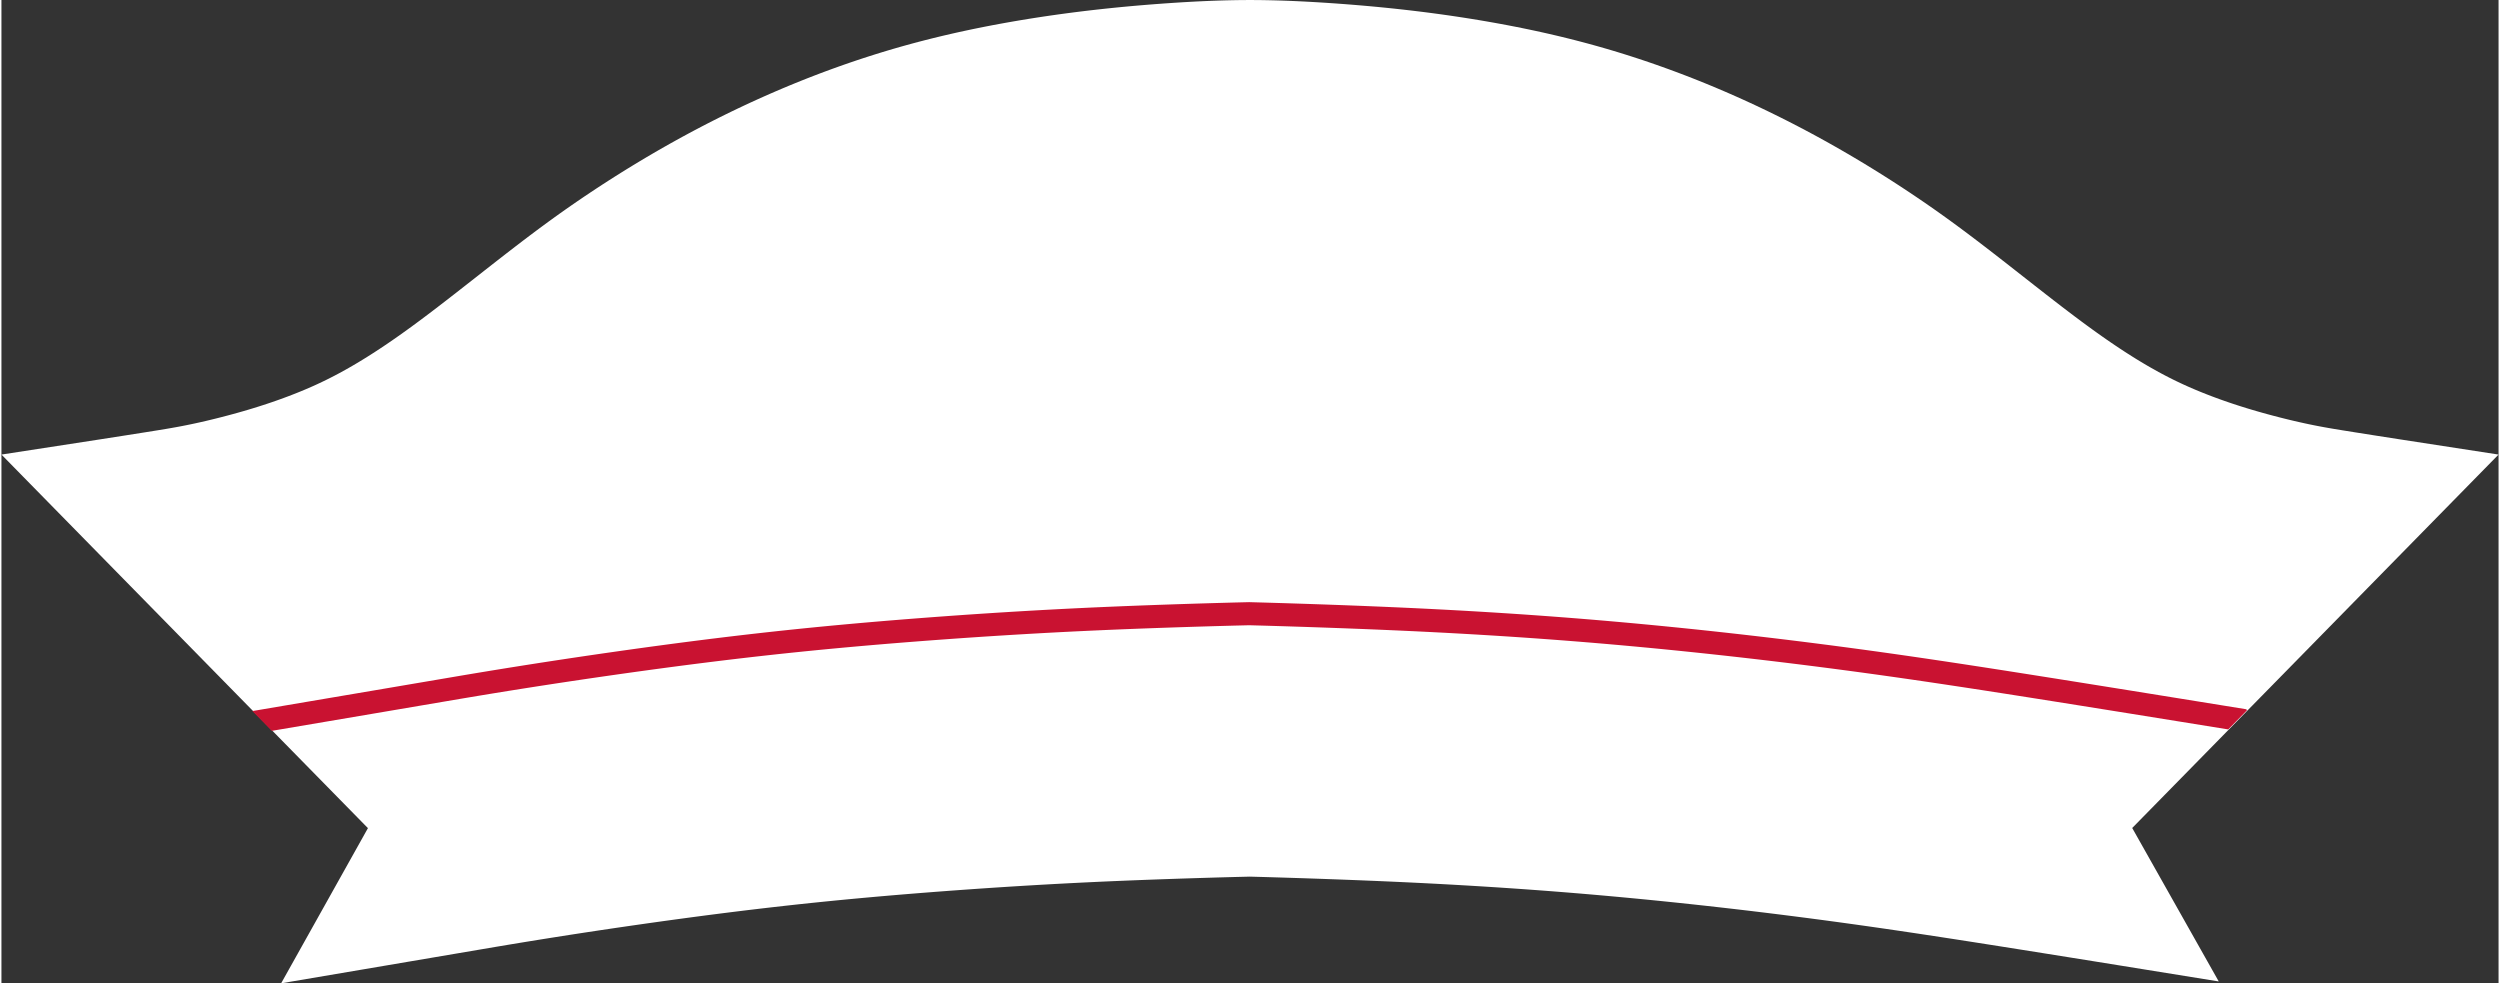 <?xml version="1.0" encoding="utf-8"?><!DOCTYPE svg PUBLIC "-//W3C//DTD SVG 1.1//EN" "http://www.w3.org/Graphics/SVG/1.1/DTD/svg11.dtd"><svg version="1.1" id="图层_1" xmlns="http://www.w3.org/2000/svg" xmlns:xlink="http://www.w3.org/1999/xlink" x="0" y="0" width="1467" height="577" viewBox="0 0 1467.666 577.932" enable-background="new 0 0 1467.666 577.932" xml:space="preserve">
<rect x="0" y="0" width="1467.666" height="577.932" fill="#333333" stroke="none"/>
<g>
	<polygon id="caipian" fill="#FFFFFF" stroke="none" stroke-linejoin="bevel" stroke-miterlimit="22.926" points="
		215.398,486.739 0,267.17 58.049,258.223 71.642,256.103 83.999,254.154 92.336,252.82 96.583,252.12 100.062,251.523 
		103.018,250.994 105.797,250.474 108.46,249.952 111.393,249.352 114.24,248.744 117.191,248.089 120.068,247.427 122.99,246.733 
		126.16,245.954 129.299,245.16 132.505,244.325 135.664,243.478 138.793,242.614 141.922,241.724 144.773,240.891 147.621,240.034 
		150.464,239.153 153.322,238.243 156.134,237.321 158.726,236.448 161.242,235.577 163.823,234.661 166.322,233.748 
		168.87,232.793 171.421,231.81 173.951,230.809 176.165,229.91 178.402,228.977 180.622,228.027 182.825,227.058 184.871,226.135 
		187.039,225.129 189.207,224.097 191.369,223.04 193.503,221.969 195.637,220.872 197.725,219.771 199.835,218.633 
		201.977,217.451 204.062,216.275 206.179,215.057 208.507,213.689 210.691,212.38 212.981,210.981 215.295,209.542 
		217.809,207.949 220.276,206.356 222.792,204.703 225.25,203.062 227.946,201.233 230.606,199.4 233.288,197.524 236.154,195.49 
		239.032,193.421 242.108,191.18 245.367,188.775 248.876,186.155 252.554,183.377 256.473,180.388 261.049,176.865 266.174,172.89 
		272.537,167.92 283.673,159.188 291.352,153.18 297.013,148.78 301.863,145.039 306.406,141.564 310.473,138.484 314.352,135.577 
		318.034,132.845 321.534,130.279 325.05,127.733 328.371,125.358 331.703,123.003 335.049,120.669 338.623,118.208 
		342.214,115.766 345.82,113.345 349.44,110.948 353.072,108.573 356.715,106.221 360.379,103.886 364.037,101.585 367.726,99.295 
		371.429,97.026 375.146,94.78 378.868,92.56 382.614,90.356 386.141,88.311 389.676,86.289 393.228,84.283 396.773,82.31 
		400.353,80.343 403.937,78.403 407.538,76.481 411.145,74.585 414.771,72.706 418.404,70.852 422.056,69.015 425.709,67.207 
		429.318,65.447 432.996,63.682 436.694,61.936 440.4,60.213 444.114,58.517 447.84,56.843 451.585,55.188 455.337,53.56 
		459.087,51.962 462.744,50.429 466.526,48.875 470.317,47.345 473.868,45.938 477.431,44.554 480.994,43.193 484.577,41.85 
		488.17,40.53 491.76,39.237 495.509,37.913 499.118,36.665 502.747,35.436 506.379,34.233 510.025,33.052 513.676,31.896 
		517.335,30.764 520.998,29.656 524.528,28.616 528.213,27.556 531.896,26.524 535.595,25.513 539.289,24.53 542.989,23.571 
		546.7,22.634 550.407,21.723 554.132,20.833 558.079,19.916 562.066,19.018 566.052,18.146 570.048,17.297 574.045,16.475 
		578.035,15.679 582.301,14.853 586.562,14.055 590.782,13.29 595.045,12.542 599.319,11.816 603.589,11.117 607.862,10.439 
		612.412,9.744 616.952,9.077 621.505,8.434 626.052,7.817 630.601,7.225 635.155,6.656 639.81,6.101 644.366,5.581 649.188,5.056 
		654.009,4.557 658.829,4.083 663.657,3.633 668.478,3.209 673.305,2.808 678.394,2.41 683.482,2.037 688.661,1.682 693.503,1.374 
		698.08,1.106 702.674,0.862 707,0.658 711.342,0.477 715.422,0.331 719.503,0.211 723.592,0.117 727.465,0.053 733.846,0 
		740.396,0.055 744.222,0.12 748.304,0.215 752.389,0.336 756.456,0.482 760.789,0.663 765.125,0.869 769.696,1.114 774.28,1.381 
		779.111,1.689 784.291,2.044 789.383,2.418 794.474,2.816 799.295,3.218 804.123,3.644 808.948,4.094 813.767,4.568 818.599,5.068 
		823.416,5.594 827.97,6.114 832.631,6.671 837.183,7.24 841.731,7.833 846.287,8.451 850.831,9.095 855.385,9.764 859.922,10.458 
		864.196,11.136 868.473,11.838 872.738,12.563 877.01,13.313 881.231,14.079 885.5,14.879 889.755,15.703 893.755,16.502 
		897.756,17.326 901.745,18.174 905.738,19.049 909.732,19.95 913.673,20.867 917.39,21.755 921.107,22.669 924.813,23.606 
		928.513,24.566 932.22,25.554 935.906,26.563 939.601,27.599 943.278,28.658 946.808,29.698 950.475,30.808 954.132,31.941 
		957.784,33.099 961.424,34.279 965.06,35.484 968.677,36.71 972.301,37.963 976.039,39.285 979.629,40.58 983.224,41.901 
		986.795,43.241 990.366,44.605 993.926,45.99 997.485,47.401 1001.271,48.93 1005.061,50.488 1008.698,52.014 1012.464,53.619 
		1016.221,55.25 1019.953,56.901 1023.68,58.576 1027.392,60.273 1031.104,61.998 1034.795,63.743 1038.471,65.509 1042.075,67.267 
		1045.739,69.081 1049.38,70.913 1053.019,72.771 1056.636,74.646 1060.25,76.547 1063.844,78.466 1067.432,80.409 1070.998,82.369 
		1074.563,84.354 1078.101,86.353 1081.642,88.38 1085.166,90.426 1088.91,92.629 1092.634,94.85 1096.353,97.098 1100.049,99.364 
		1103.74,101.656 1107.396,103.958 1111.061,106.293 1114.704,108.646 1118.34,111.024 1121.957,113.422 1125.561,115.841 
		1129.154,118.285 1132.725,120.747 1136.072,123.083 1139.394,125.431 1142.728,127.816 1146.24,130.361 1149.728,132.919 
		1153.404,135.646 1157.284,138.555 1161.264,141.569 1165.804,145.04 1170.589,148.731 1176.259,153.139 1183.972,159.173 
		1195.16,167.947 1201.547,172.934 1206.685,176.92 1211.267,180.447 1215.1,183.369 1218.827,186.185 1222.286,188.769 
		1225.548,191.174 1228.629,193.419 1231.511,195.49 1234.377,197.525 1237.041,199.39 1239.745,201.252 1242.392,203.047 
		1244.895,204.719 1247.358,206.336 1249.87,207.958 1252.38,209.548 1254.666,210.973 1256.952,212.368 1259.175,213.7 
		1261.498,215.066 1263.582,216.264 1265.69,217.453 1267.829,218.634 1269.933,219.768 1272.026,220.872 1274.161,221.97 
		1276.293,223.04 1278.457,224.097 1280.623,225.129 1282.793,226.135 1284.837,227.058 1287.047,228.029 1289.262,228.977 
		1291.484,229.904 1293.727,230.814 1296.245,231.812 1298.806,232.798 1301.311,233.736 1303.857,234.667 1306.404,235.57 
		1308.962,236.457 1311.531,237.322 1314.323,238.237 1317.217,239.158 1320.032,240.03 1322.893,240.891 1325.762,241.73 
		1328.873,242.615 1331.991,243.476 1335.151,244.322 1338.343,245.154 1341.519,245.958 1344.698,246.739 1347.568,247.421 
		1350.498,248.095 1353.395,248.737 1356.303,249.359 1359.184,249.948 1361.866,250.474 1364.658,250.996 1367.578,251.519 
		1371.067,252.118 1375.384,252.829 1383.717,254.162 1396.063,256.109 1409.656,258.229 1467.666,267.167 1252.351,486.652 
		1303.209,576.842 1244.432,567.347 1230.216,565.058 1216.108,562.793 1202.003,560.537 1187.982,558.305 1173.387,555.991 
		1159.193,553.762 1146.584,551.803 1135.559,550.113 1125.323,548.565 1115.093,547.044 1105.65,545.663 1097,544.422 
		1087.983,543.154 1079.33,541.961 1070.674,540.793 1062.015,539.649 1053.351,538.53 1044.686,537.435 1036.017,536.365 
		1027.344,535.319 1018.671,534.298 1009.992,533.303 1001.358,532.336 992.675,531.389 983.993,530.47 975.308,529.575 
		966.621,528.707 958.729,527.946 950.825,527.202 942.929,526.484 935.025,525.788 927.123,525.117 918.832,524.439 
		910.93,523.817 903.024,523.22 895.113,522.645 887.202,522.096 879.281,521.567 870.572,521.013 861.854,520.484 853.141,519.982 
		844.42,519.505 835.7,519.055 826.962,518.627 817.453,518.19 808.028,517.781 798.005,517.37 787.566,516.967 776.26,516.557 
		765.198,516.179 753.787,515.815 742.918,515.49 733.72,515.237 724.814,515.459 714.313,515.747 703.555,516.068 692.977,516.406 
		682.717,516.756 672.528,517.127 662.648,517.512 653.244,517.903 644.918,518.273 636.108,518.689 627.307,519.131 618.503,519.6 
		609.697,520.095 600.892,520.614 592.091,521.158 583.288,521.728 574.486,522.322 565.683,522.939 556.881,523.578 
		547.981,524.25 539.185,524.939 530.396,525.652 522.284,526.332 514.184,527.037 506.085,527.767 497.99,528.521 490.576,529.235 
		483.172,529.973 475.765,530.735 468.362,531.52 460.747,532.354 453.354,533.19 445.961,534.049 438.564,534.932 430.497,535.921 
		422.431,536.936 414.363,537.974 406.295,539.036 397.558,540.213 388.816,541.413 380.081,542.639 370.625,543.99 
		361.217,545.359 351.816,546.754 343.091,548.073 334.369,549.414 325.649,550.779 316.936,552.166 308.227,553.575 
		299.521,555.009 290.823,556.467 211.101,570.008 164.386,577.932 	" style="stroke-width: 5; stroke-dasharray: 26;" mygroup="clFFFFFF"></polygon>
</g>
<g>
	<polygon fill="#C91231" points="1251.647,419.495 1236.922,417.133 1222.198,414.778 1207.566,412.447 1192.34,410.034 
		1177.534,407.707 1164.377,405.664 1152.872,403.901 1142.19,402.285 1131.517,400.698 1121.658,399.256 1112.635,397.96 
		1103.225,396.636 1094.195,395.391 1085.154,394.172 1076.117,392.978 1067.071,391.81 1058.026,390.666 1048.974,389.549 
		1039.923,388.457 1030.867,387.392 1021.812,386.352 1012.796,385.343 1003.738,384.355 994.672,383.395 985.609,382.461 
		976.535,381.555 968.294,380.757 960.05,379.983 951.805,379.232 943.556,378.506 935.311,377.805 926.656,377.097 
		918.403,376.448 910.149,375.823 901.889,375.224 893.627,374.649 885.366,374.097 876.272,373.518 867.174,372.967 
		858.073,372.443 848.971,371.946 839.864,371.474 830.744,371.028 820.811,370.571 810.968,370.143 800.503,369.714 
		789.603,369.293 777.799,368.865 766.254,368.47 754.339,368.088 743.001,367.75 733.344,367.485 724.104,367.714 713.136,368.016 
		701.902,368.351 690.86,368.703 680.15,369.069 669.521,369.455 659.214,369.857 649.399,370.266 640.707,370.652 631.514,371.084 
		622.326,371.545 613.131,372.035 603.94,372.552 594.749,373.094 585.556,373.662 576.368,374.256 567.181,374.876 557.988,375.52 
		548.803,376.189 539.509,376.891 530.33,377.608 521.159,378.351 512.693,379.063 504.237,379.798 495.783,380.558 
		487.332,381.345 479.595,382.09 471.864,382.861 464.136,383.655 456.415,384.473 448.461,385.346 440.739,386.217 
		433.019,387.115 425.3,388.036 416.877,389.068 408.452,390.127 400.032,391.21 391.608,392.321 382.484,393.548 373.36,394.802 
		364.236,396.081 354.365,397.491 344.546,398.92 334.733,400.376 325.619,401.753 316.518,403.153 307.416,404.576 
		298.321,406.024 289.232,407.496 280.144,408.993 271.055,410.515 226.33,418.117 158.894,429.557 147.48,417.922 226.33,404.547 
		271.055,396.944 280.144,395.423 289.232,393.925 298.321,392.453 307.416,391.005 316.518,389.581 325.619,388.183 
		334.733,386.806 344.546,385.35 354.365,383.92 364.236,382.511 373.36,381.231 382.484,379.977 391.608,378.75 400.032,377.64 
		408.452,376.556 416.877,375.496 425.3,374.465 433.019,373.543 440.739,372.647 448.461,371.775 456.415,370.903 464.136,370.083 
		471.864,369.289 479.595,368.52 487.332,367.775 495.783,366.988 504.237,366.227 512.693,365.492 521.159,364.781 530.33,364.037 
		539.509,363.32 548.803,362.618 557.988,361.949 567.181,361.305 576.368,360.686 585.556,360.092 594.749,359.524 603.94,358.981 
		613.131,358.465 622.326,357.975 631.514,357.514 640.707,357.08 649.399,356.696 659.214,356.285 669.521,355.885 680.15,355.497 
		690.86,355.132 701.902,354.78 713.136,354.446 724.104,354.144 733.344,353.914 743.001,354.179 754.339,354.518 766.254,354.899 
		777.799,355.293 789.603,355.723 800.503,356.144 810.968,356.572 820.811,357 830.744,357.457 839.864,357.904 848.971,358.374 
		858.073,358.871 867.174,359.396 876.272,359.948 885.366,360.527 893.627,361.077 901.889,361.653 910.149,362.252 
		918.403,362.877 926.656,363.527 935.311,364.234 943.556,364.936 951.805,365.661 960.05,366.411 968.294,367.187 
		976.535,367.985 985.609,368.891 994.672,369.823 1003.738,370.784 1012.796,371.772 1021.812,372.781 1030.867,373.821 
		1039.923,374.886 1048.974,375.978 1058.026,377.095 1067.071,378.24 1076.117,379.407 1085.154,380.601 1094.195,381.821 
		1103.225,383.065 1112.635,384.389 1121.658,385.685 1131.517,387.126 1142.19,388.715 1152.872,390.329 1164.377,392.093 
		1177.534,394.136 1192.34,396.463 1207.566,398.875 1222.198,401.207 1236.922,403.562 1251.647,405.925 1279.282,410.381 
		1319.415,416.864 1319.777,417.504 1308.777,428.716 1279.282,423.951 	" mygroup="clC91231"></polygon>
</g>
<desc>Created with Snap</desc><defs></defs><defs><clipPath id="clip_pathleft_sleeve"><polygon id="polygonSjsmz7urc4e" fill="none" stroke="#929496" stroke-linejoin="bevel" stroke-miterlimit="22.926" points="
		215.398,486.739 0,267.17 58.049,258.223 71.642,256.103 83.999,254.154 92.336,252.82 96.583,252.12 100.062,251.523 
		103.018,250.994 105.797,250.474 108.46,249.952 111.393,249.352 114.24,248.744 117.191,248.089 120.068,247.427 122.99,246.733 
		126.16,245.954 129.299,245.16 132.505,244.325 135.664,243.478 138.793,242.614 141.922,241.724 144.773,240.891 147.621,240.034 
		150.464,239.153 153.322,238.243 156.134,237.321 158.726,236.448 161.242,235.577 163.823,234.661 166.322,233.748 
		168.87,232.793 171.421,231.81 173.951,230.809 176.165,229.91 178.402,228.977 180.622,228.027 182.825,227.058 184.871,226.135 
		187.039,225.129 189.207,224.097 191.369,223.04 193.503,221.969 195.637,220.872 197.725,219.771 199.835,218.633 
		201.977,217.451 204.062,216.275 206.179,215.057 208.507,213.689 210.691,212.38 212.981,210.981 215.295,209.542 
		217.809,207.949 220.276,206.356 222.792,204.703 225.25,203.062 227.946,201.233 230.606,199.4 233.288,197.524 236.154,195.49 
		239.032,193.421 242.108,191.18 245.367,188.775 248.876,186.155 252.554,183.377 256.473,180.388 261.049,176.865 266.174,172.89 
		272.537,167.92 283.673,159.188 291.352,153.18 297.013,148.78 301.863,145.039 306.406,141.564 310.473,138.484 314.352,135.577 
		318.034,132.845 321.534,130.279 325.05,127.733 328.371,125.358 331.703,123.003 335.049,120.669 338.623,118.208 
		342.214,115.766 345.82,113.345 349.44,110.948 353.072,108.573 356.715,106.221 360.379,103.886 364.037,101.585 367.726,99.295 
		371.429,97.026 375.146,94.78 378.868,92.56 382.614,90.356 386.141,88.311 389.676,86.289 393.228,84.283 396.773,82.31 
		400.353,80.343 403.937,78.403 407.538,76.481 411.145,74.585 414.771,72.706 418.404,70.852 422.056,69.015 425.709,67.207 
		429.318,65.447 432.996,63.682 436.694,61.936 440.4,60.213 444.114,58.517 447.84,56.843 451.585,55.188 455.337,53.56 
		459.087,51.962 462.744,50.429 466.526,48.875 470.317,47.345 473.868,45.938 477.431,44.554 480.994,43.193 484.577,41.85 
		488.17,40.53 491.76,39.237 495.509,37.913 499.118,36.665 502.747,35.436 506.379,34.233 510.025,33.052 513.676,31.896 
		517.335,30.764 520.998,29.656 524.528,28.616 528.213,27.556 531.896,26.524 535.595,25.513 539.289,24.53 542.989,23.571 
		546.7,22.634 550.407,21.723 554.132,20.833 558.079,19.916 562.066,19.018 566.052,18.146 570.048,17.297 574.045,16.475 
		578.035,15.679 582.301,14.853 586.562,14.055 590.782,13.29 595.045,12.542 599.319,11.816 603.589,11.117 607.862,10.439 
		612.412,9.744 616.952,9.077 621.505,8.434 626.052,7.817 630.601,7.225 635.155,6.656 639.81,6.101 644.366,5.581 649.188,5.056 
		654.009,4.557 658.829,4.083 663.657,3.633 668.478,3.209 673.305,2.808 678.394,2.41 683.482,2.037 688.661,1.682 693.503,1.374 
		698.08,1.106 702.674,0.862 707,0.658 711.342,0.477 715.422,0.331 719.503,0.211 723.592,0.117 727.465,0.053 733.846,0 
		740.396,0.055 744.222,0.12 748.304,0.215 752.389,0.336 756.456,0.482 760.789,0.663 765.125,0.869 769.696,1.114 774.28,1.381 
		779.111,1.689 784.291,2.044 789.383,2.418 794.474,2.816 799.295,3.218 804.123,3.644 808.948,4.094 813.767,4.568 818.599,5.068 
		823.416,5.594 827.97,6.114 832.631,6.671 837.183,7.24 841.731,7.833 846.287,8.451 850.831,9.095 855.385,9.764 859.922,10.458 
		864.196,11.136 868.473,11.838 872.738,12.563 877.01,13.313 881.231,14.079 885.5,14.879 889.755,15.703 893.755,16.502 
		897.756,17.326 901.745,18.174 905.738,19.049 909.732,19.95 913.673,20.867 917.39,21.755 921.107,22.669 924.813,23.606 
		928.513,24.566 932.22,25.554 935.906,26.563 939.601,27.599 943.278,28.658 946.808,29.698 950.475,30.808 954.132,31.941 
		957.784,33.099 961.424,34.279 965.06,35.484 968.677,36.71 972.301,37.963 976.039,39.285 979.629,40.58 983.224,41.901 
		986.795,43.241 990.366,44.605 993.926,45.99 997.485,47.401 1001.271,48.93 1005.061,50.488 1008.698,52.014 1012.464,53.619 
		1016.221,55.25 1019.953,56.901 1023.68,58.576 1027.392,60.273 1031.104,61.998 1034.795,63.743 1038.471,65.509 1042.075,67.267 
		1045.739,69.081 1049.38,70.913 1053.019,72.771 1056.636,74.646 1060.25,76.547 1063.844,78.466 1067.432,80.409 1070.998,82.369 
		1074.563,84.354 1078.101,86.353 1081.642,88.38 1085.166,90.426 1088.91,92.629 1092.634,94.85 1096.353,97.098 1100.049,99.364 
		1103.74,101.656 1107.396,103.958 1111.061,106.293 1114.704,108.646 1118.34,111.024 1121.957,113.422 1125.561,115.841 
		1129.154,118.285 1132.725,120.747 1136.072,123.083 1139.394,125.431 1142.728,127.816 1146.24,130.361 1149.728,132.919 
		1153.404,135.646 1157.284,138.555 1161.264,141.569 1165.804,145.04 1170.589,148.731 1176.259,153.139 1183.972,159.173 
		1195.16,167.947 1201.547,172.934 1206.685,176.92 1211.267,180.447 1215.1,183.369 1218.827,186.185 1222.286,188.769 
		1225.548,191.174 1228.629,193.419 1231.511,195.49 1234.377,197.525 1237.041,199.39 1239.745,201.252 1242.392,203.047 
		1244.895,204.719 1247.358,206.336 1249.87,207.958 1252.38,209.548 1254.666,210.973 1256.952,212.368 1259.175,213.7 
		1261.498,215.066 1263.582,216.264 1265.69,217.453 1267.829,218.634 1269.933,219.768 1272.026,220.872 1274.161,221.97 
		1276.293,223.04 1278.457,224.097 1280.623,225.129 1282.793,226.135 1284.837,227.058 1287.047,228.029 1289.262,228.977 
		1291.484,229.904 1293.727,230.814 1296.245,231.812 1298.806,232.798 1301.311,233.736 1303.857,234.667 1306.404,235.57 
		1308.962,236.457 1311.531,237.322 1314.323,238.237 1317.217,239.158 1320.032,240.03 1322.893,240.891 1325.762,241.73 
		1328.873,242.615 1331.991,243.476 1335.151,244.322 1338.343,245.154 1341.519,245.958 1344.698,246.739 1347.568,247.421 
		1350.498,248.095 1353.395,248.737 1356.303,249.359 1359.184,249.948 1361.866,250.474 1364.658,250.996 1367.578,251.519 
		1371.067,252.118 1375.384,252.829 1383.717,254.162 1396.063,256.109 1409.656,258.229 1467.666,267.167 1252.351,486.652 
		1303.209,576.842 1244.432,567.347 1230.216,565.058 1216.108,562.793 1202.003,560.537 1187.982,558.305 1173.387,555.991 
		1159.193,553.762 1146.584,551.803 1135.559,550.113 1125.323,548.565 1115.093,547.044 1105.65,545.663 1097,544.422 
		1087.983,543.154 1079.33,541.961 1070.674,540.793 1062.015,539.649 1053.351,538.53 1044.686,537.435 1036.017,536.365 
		1027.344,535.319 1018.671,534.298 1009.992,533.303 1001.358,532.336 992.675,531.389 983.993,530.47 975.308,529.575 
		966.621,528.707 958.729,527.946 950.825,527.202 942.929,526.484 935.025,525.788 927.123,525.117 918.832,524.439 
		910.93,523.817 903.024,523.22 895.113,522.645 887.202,522.096 879.281,521.567 870.572,521.013 861.854,520.484 853.141,519.982 
		844.42,519.505 835.7,519.055 826.962,518.627 817.453,518.19 808.028,517.781 798.005,517.37 787.566,516.967 776.26,516.557 
		765.198,516.179 753.787,515.815 742.918,515.49 733.72,515.237 724.814,515.459 714.313,515.747 703.555,516.068 692.977,516.406 
		682.717,516.756 672.528,517.127 662.648,517.512 653.244,517.903 644.918,518.273 636.108,518.689 627.307,519.131 618.503,519.6 
		609.697,520.095 600.892,520.614 592.091,521.158 583.288,521.728 574.486,522.322 565.683,522.939 556.881,523.578 
		547.981,524.25 539.185,524.939 530.396,525.652 522.284,526.332 514.184,527.037 506.085,527.767 497.99,528.521 490.576,529.235 
		483.172,529.973 475.765,530.735 468.362,531.52 460.747,532.354 453.354,533.19 445.961,534.049 438.564,534.932 430.497,535.921 
		422.431,536.936 414.363,537.974 406.295,539.036 397.558,540.213 388.816,541.413 380.081,542.639 370.625,543.99 
		361.217,545.359 351.816,546.754 343.091,548.073 334.369,549.414 325.649,550.779 316.936,552.166 308.227,553.575 
		299.521,555.009 290.823,556.467 211.101,570.008 164.386,577.932 	" style=""></polygon></clipPath></defs></svg>